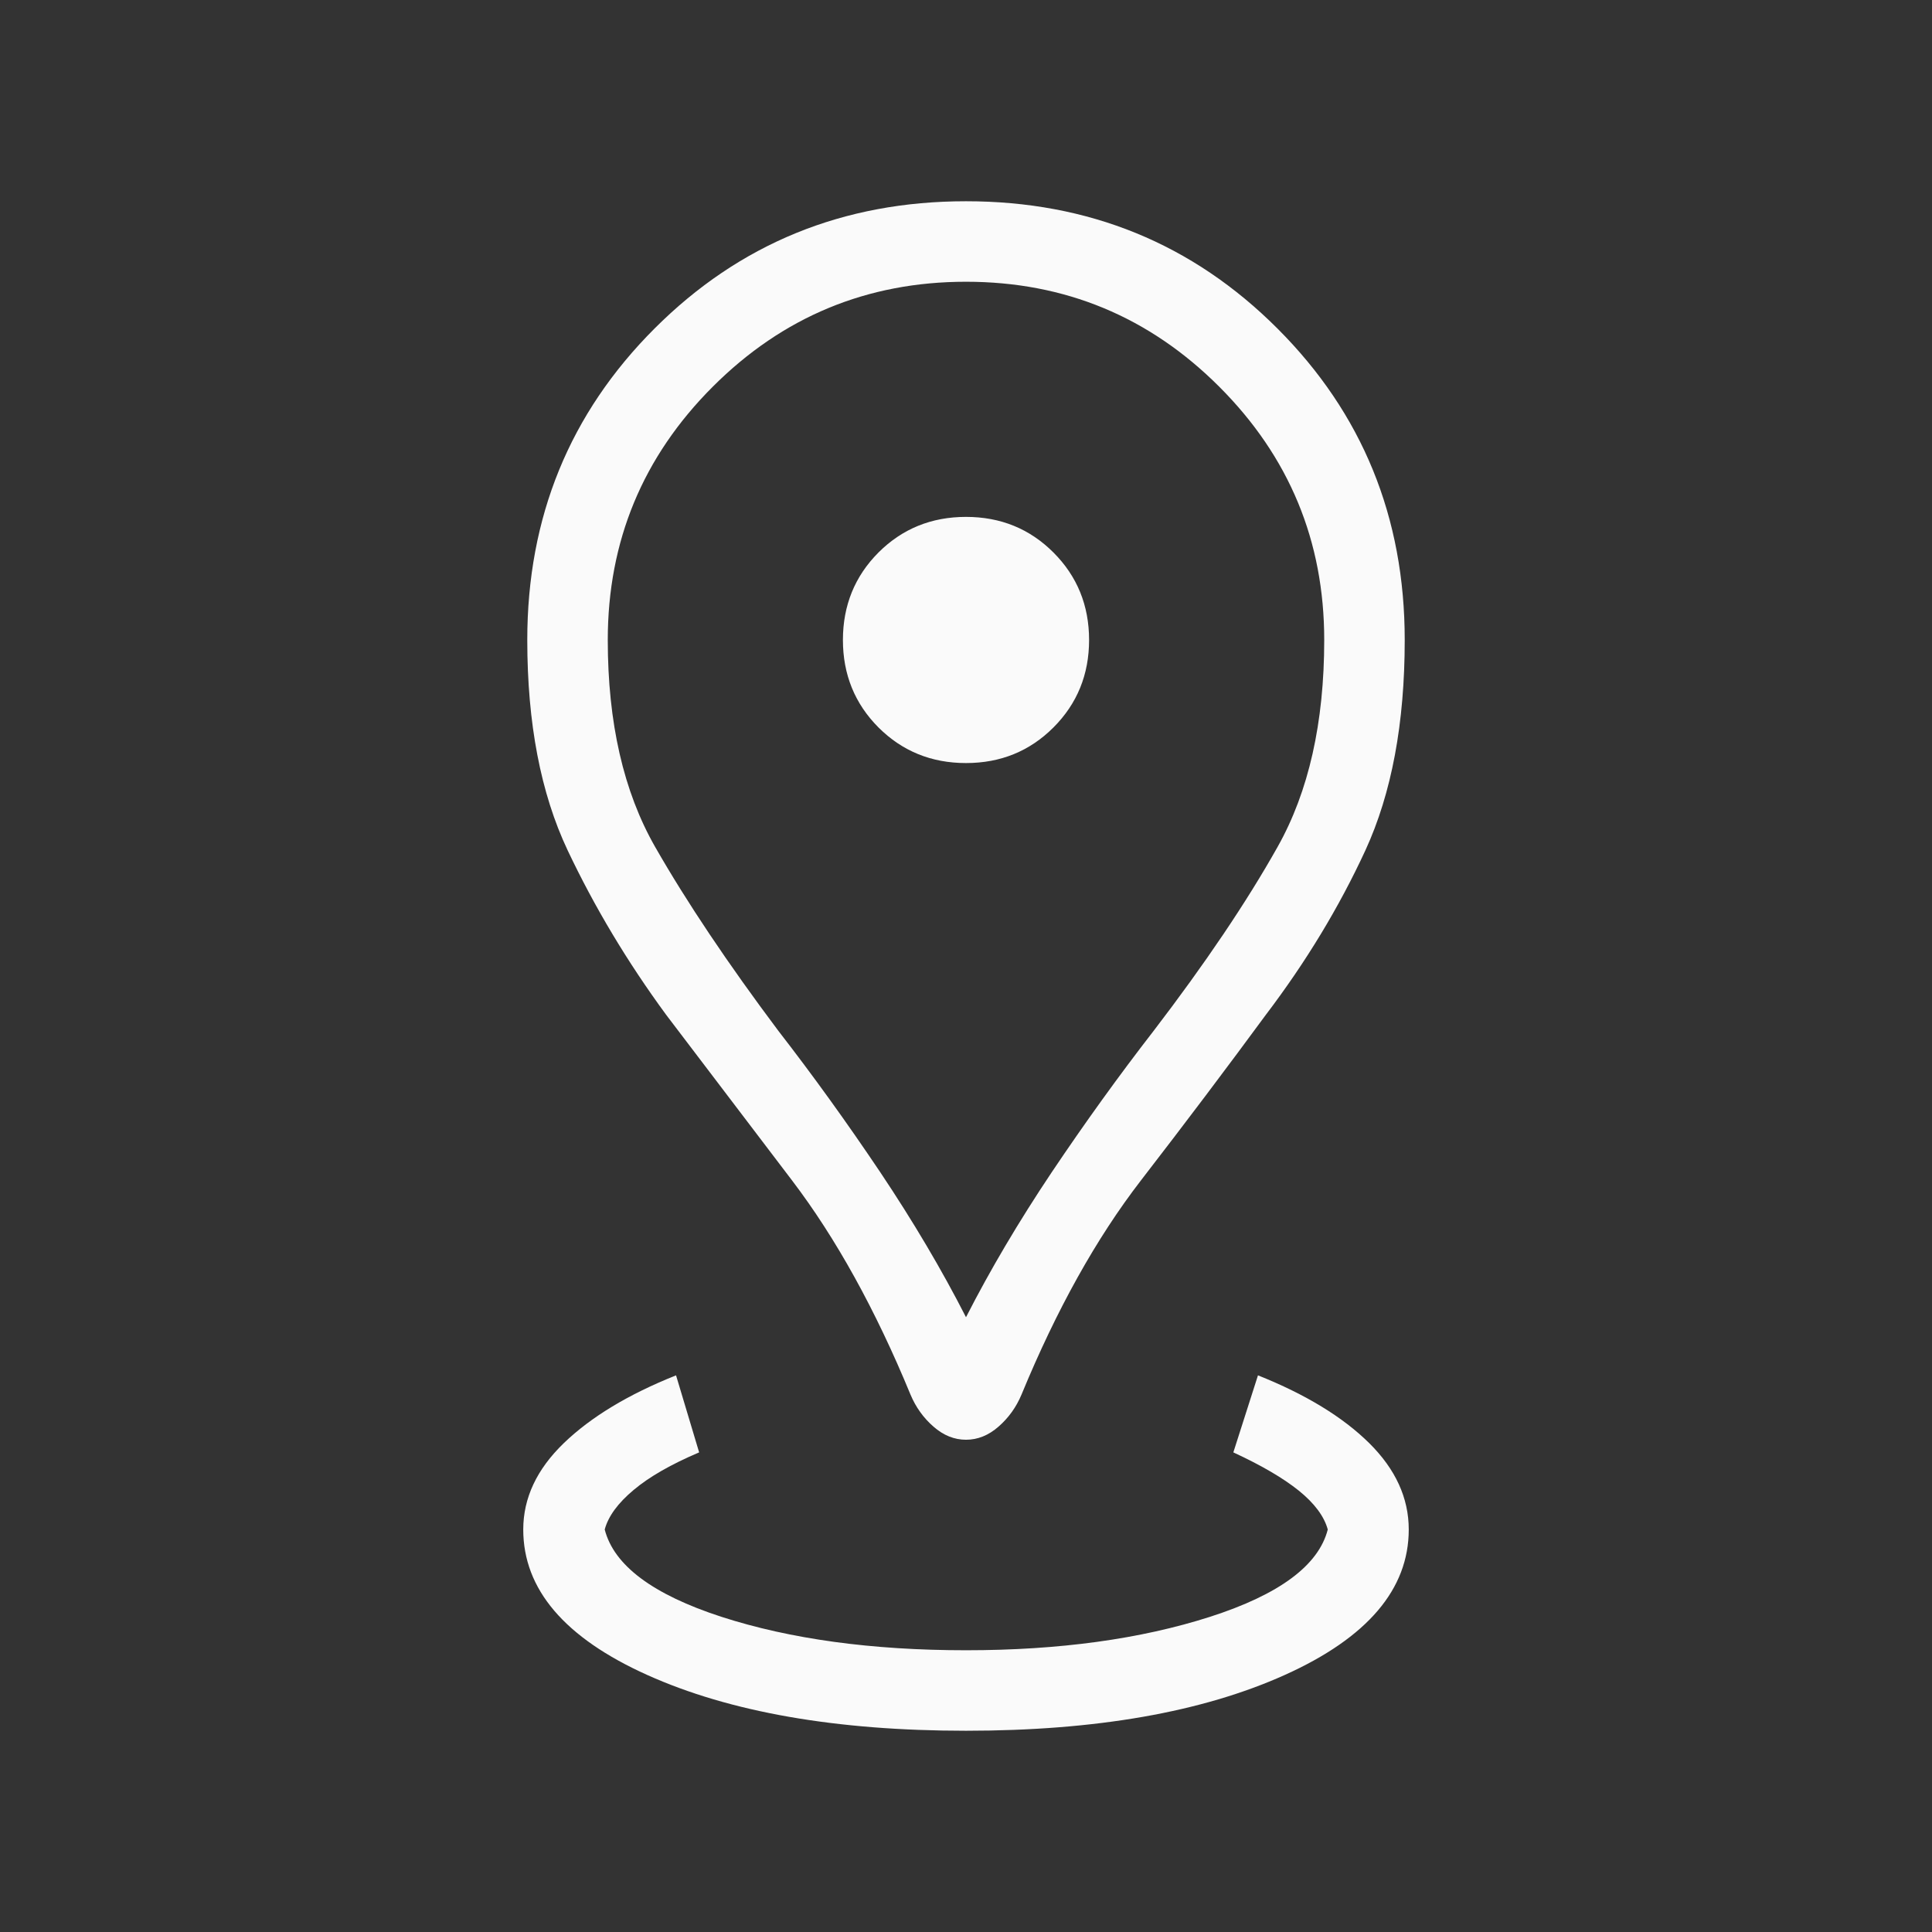 <svg width="24" height="24" viewBox="0 0 24 24" fill="none" xmlns="http://www.w3.org/2000/svg">
<rect x="0" y="0" width="24" height="24" fill="#333333" stroke="none"/>
<mask id="mask0_138_14532" style="mask-type:alpha" maskUnits="userSpaceOnUse" x="0" y="0" width="24" height="24">
<rect width="24" height="24" fill="#D9D9D9"/>
</mask>
<g mask="url(#mask0_138_14532)">
<path d="M12 21.5C10.387 21.5 9.067 21.269 8.04 20.807C7.013 20.345 6.5 19.742 6.5 19C6.5 18.609 6.668 18.251 7.004 17.927C7.34 17.603 7.804 17.322 8.398 17.085L8.685 18.042C8.337 18.19 8.066 18.345 7.871 18.509C7.676 18.672 7.556 18.836 7.512 19C7.626 19.446 8.11 19.808 8.963 20.085C9.817 20.361 10.829 20.5 12 20.5C13.158 20.5 14.168 20.361 15.03 20.085C15.892 19.808 16.38 19.446 16.494 19C16.449 18.836 16.329 18.675 16.135 18.518C15.94 18.361 15.669 18.203 15.321 18.042L15.627 17.085C16.221 17.322 16.681 17.603 17.009 17.927C17.336 18.251 17.5 18.609 17.5 19C17.5 19.742 16.986 20.345 15.96 20.807C14.933 21.269 13.613 21.5 12 21.5ZM12 16.363C12.3 15.775 12.655 15.175 13.065 14.562C13.476 13.95 13.897 13.365 14.329 12.808C14.971 11.969 15.485 11.207 15.871 10.52C16.257 9.834 16.45 8.977 16.45 7.95C16.45 6.722 16.015 5.673 15.146 4.804C14.277 3.935 13.228 3.5 12 3.5C10.772 3.5 9.723 3.935 8.854 4.804C7.985 5.673 7.55 6.722 7.55 7.95C7.55 8.977 7.746 9.834 8.138 10.52C8.531 11.207 9.042 11.969 9.671 12.808C10.103 13.365 10.524 13.95 10.935 14.562C11.345 15.175 11.7 15.775 12 16.363ZM12 17.885C11.855 17.885 11.72 17.831 11.596 17.722C11.472 17.614 11.376 17.481 11.31 17.323C10.875 16.268 10.385 15.382 9.84 14.665C9.296 13.949 8.774 13.262 8.275 12.606C7.793 11.949 7.385 11.268 7.051 10.562C6.717 9.855 6.55 8.985 6.55 7.95C6.55 6.424 7.077 5.135 8.131 4.081C9.185 3.027 10.474 2.5 12 2.5C13.526 2.5 14.815 3.027 15.869 4.081C16.923 5.135 17.45 6.424 17.45 7.95C17.45 8.985 17.287 9.855 16.962 10.562C16.636 11.268 16.224 11.949 15.725 12.606C15.243 13.262 14.725 13.949 14.172 14.665C13.619 15.382 13.125 16.268 12.69 17.323C12.624 17.481 12.528 17.614 12.404 17.722C12.28 17.831 12.145 17.885 12 17.885ZM12 9.479C12.43 9.479 12.792 9.331 13.086 9.037C13.381 8.742 13.529 8.379 13.529 7.95C13.529 7.521 13.381 7.158 13.086 6.863C12.792 6.569 12.43 6.421 12 6.421C11.57 6.421 11.208 6.569 10.913 6.863C10.619 7.158 10.471 7.521 10.471 7.95C10.471 8.379 10.619 8.742 10.913 9.037C11.208 9.331 11.57 9.479 12 9.479Z" fill="#FAFAFA"/>
</g>
</svg>

